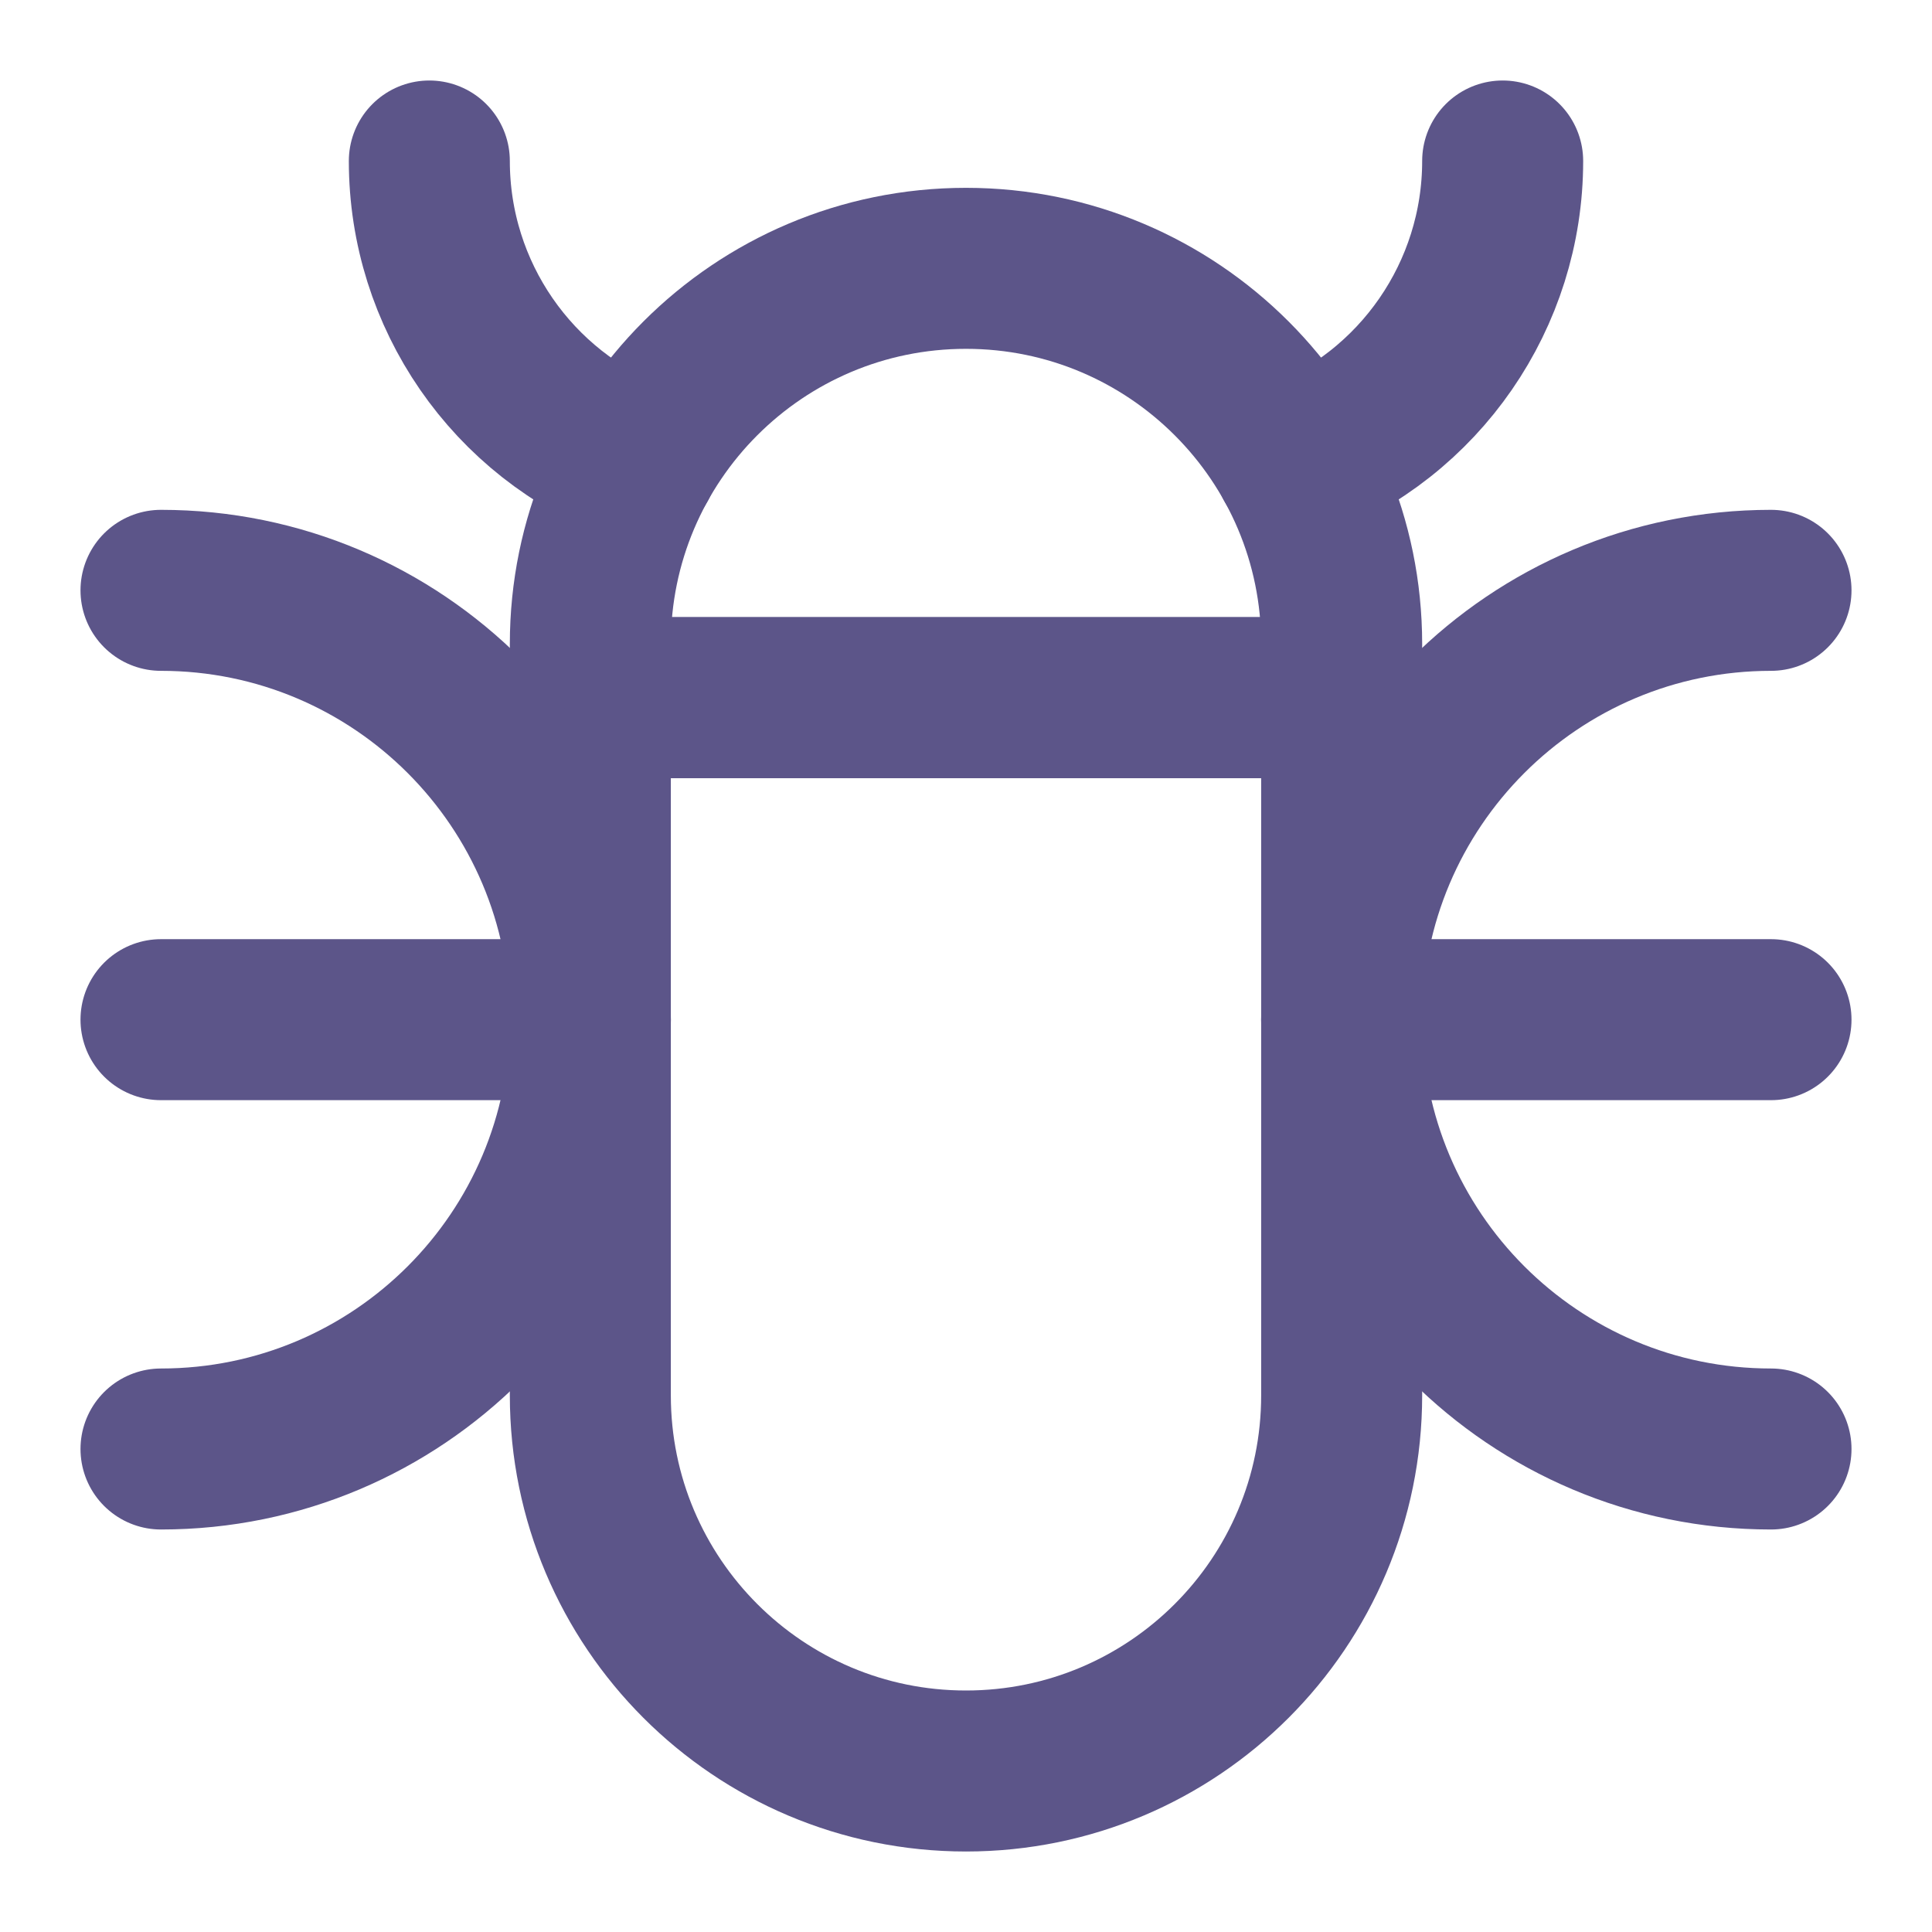 <svg width="18" height="18" viewBox="0 0 18 18" fill="none" xmlns="http://www.w3.org/2000/svg">
<path fill-rule="evenodd" clip-rule="evenodd" d="M12.5 6C12.5 4.067 10.933 2.5 9 2.5C7.067 2.5 5.5 4.067 5.5 6V6.5H12.5V6Z" stroke="#5C5589" stroke-width="1.5" stroke-linecap="round" stroke-linejoin="round"/>
<path fill-rule="evenodd" clip-rule="evenodd" d="M5.5 13C5.5 14.933 7.067 16.5 9 16.5C10.933 16.5 12.5 14.933 12.5 13V6.5H5.5V13Z" stroke="#5C5589" stroke-width="1.5" stroke-linecap="round" stroke-linejoin="round"/>
<path d="M12.063 4.306C13.229 3.864 14 2.747 14 1.5" stroke="#5C5589" stroke-width="1.5" stroke-linecap="round" stroke-linejoin="round"/>
<path d="M5.937 4.306C4.771 3.864 4 2.747 4 1.5" stroke="#5C5589" stroke-width="1.5" stroke-linecap="round" stroke-linejoin="round"/>
<path d="M12.5 9.5H16.5" stroke="#5C5589" stroke-width="1.5" stroke-linecap="round" stroke-linejoin="round"/>
<path d="M16.5 13.5C14.291 13.5 12.5 11.709 12.5 9.5C12.5 7.291 14.291 5.5 16.5 5.5" stroke="#5C5589" stroke-width="1.5" stroke-linecap="round" stroke-linejoin="round"/>
<path d="M5.5 9.5H1.5" stroke="#5C5589" stroke-width="1.5" stroke-linecap="round" stroke-linejoin="round"/>
<path d="M1.5 13.5C3.709 13.5 5.5 11.709 5.5 9.5C5.5 7.291 3.709 5.5 1.5 5.5" stroke="#5C5589" stroke-width="1.5" stroke-linecap="round" stroke-linejoin="round"/>
</svg>

